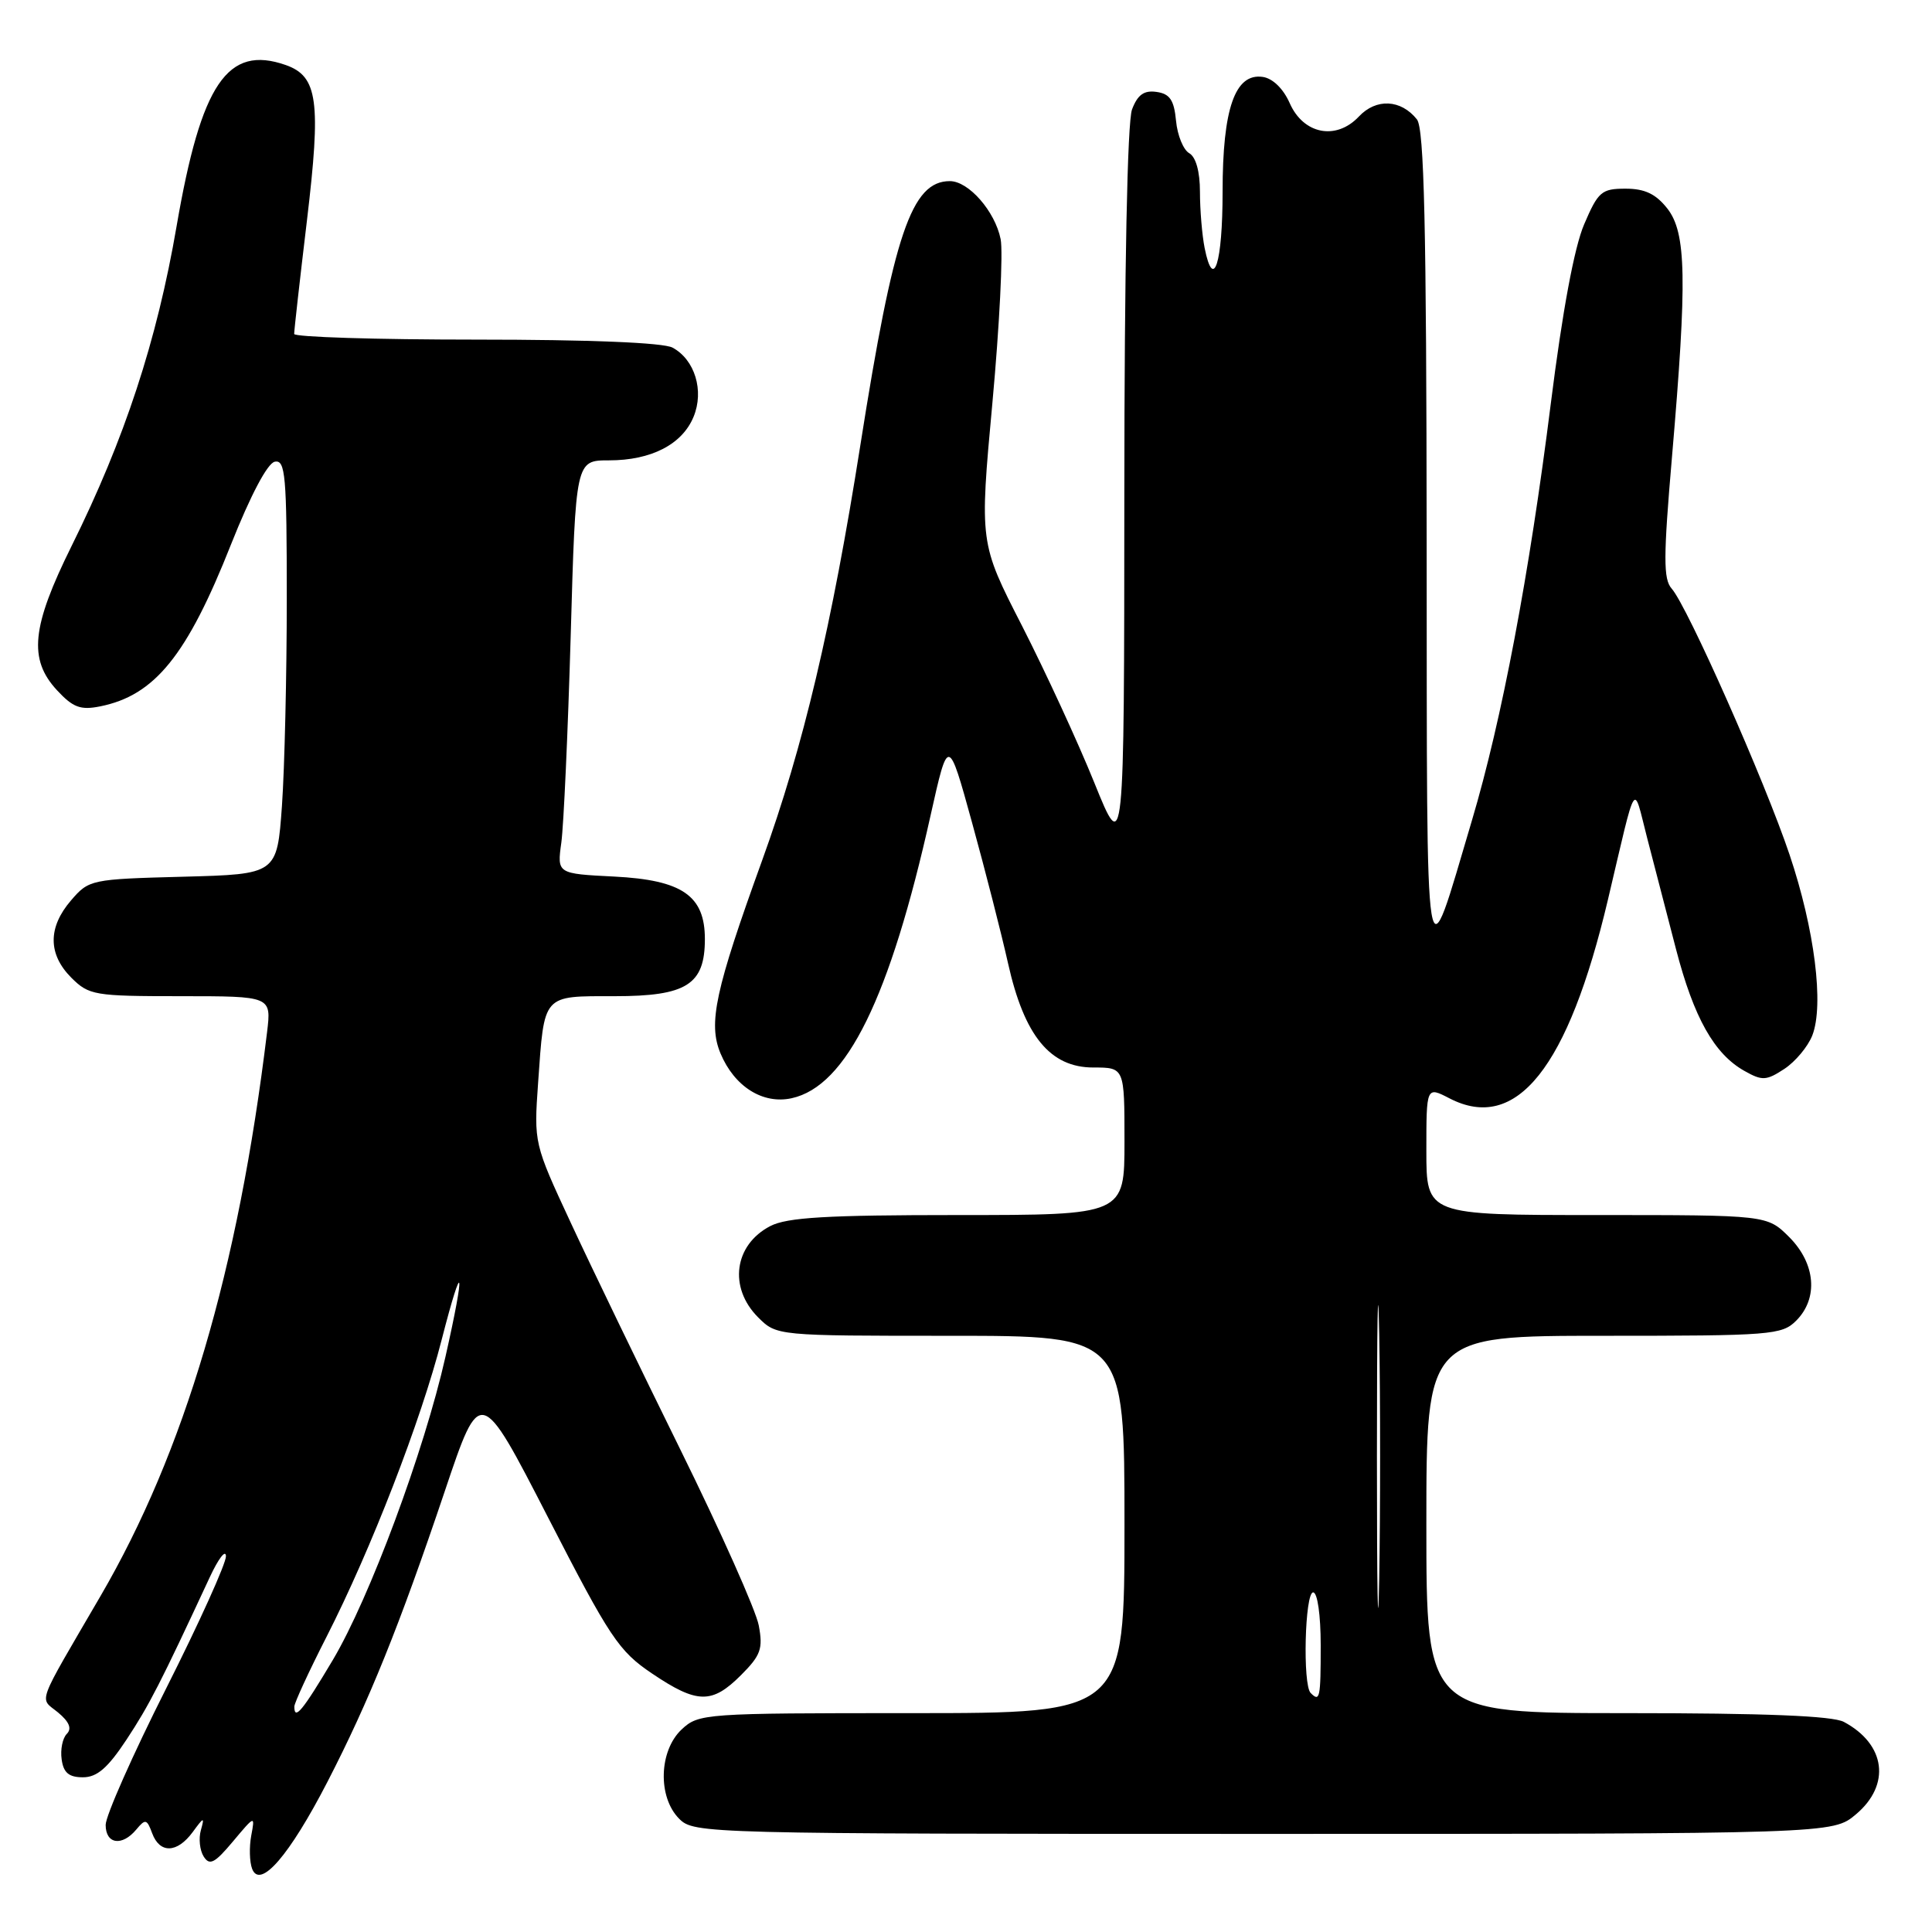 <?xml version="1.0" encoding="UTF-8" standalone="no"?>
<!DOCTYPE svg PUBLIC "-//W3C//DTD SVG 1.1//EN" "http://www.w3.org/Graphics/SVG/1.1/DTD/svg11.dtd" >
<svg xmlns="http://www.w3.org/2000/svg" xmlns:xlink="http://www.w3.org/1999/xlink" version="1.1" viewBox="0 0 256 256">
 <g >
 <path fill="currentColor"
d=" M 43.39 236.10 C 48.89 225.43 52.90 215.52 58.95 197.55 C 63.64 183.60 63.64 183.60 72.61 201.05 C 80.82 217.03 81.98 218.77 86.40 221.75 C 92.38 225.78 94.34 225.81 98.18 221.97 C 100.81 219.34 101.12 218.47 100.54 215.38 C 100.18 213.42 95.52 202.97 90.19 192.16 C 84.86 181.35 78.30 167.78 75.62 162.00 C 70.76 151.55 70.74 151.46 71.30 143.50 C 72.14 131.62 71.81 132.00 81.45 132.00 C 90.98 132.00 93.40 130.47 93.40 124.43 C 93.40 118.68 90.40 116.61 81.40 116.15 C 73.81 115.77 73.81 115.77 74.38 111.64 C 74.69 109.36 75.25 97.04 75.62 84.25 C 76.28 61.00 76.28 61.00 80.69 61.00 C 86.29 61.00 90.39 58.89 91.90 55.23 C 93.33 51.78 92.07 47.65 89.11 46.06 C 87.87 45.40 78.12 45.00 63.07 45.00 C 49.83 45.00 38.99 44.66 38.98 44.25 C 38.97 43.84 39.73 37.08 40.67 29.23 C 42.56 13.40 42.12 10.12 37.87 8.62 C 30.14 5.91 26.66 11.05 23.40 29.97 C 20.79 45.17 16.51 58.19 9.49 72.34 C 4.18 83.05 3.74 87.35 7.56 91.47 C 9.67 93.74 10.66 94.12 13.26 93.60 C 20.51 92.15 24.79 86.86 30.61 72.14 C 33.20 65.62 35.44 61.37 36.41 61.18 C 37.82 60.89 38.00 62.99 38.00 79.27 C 38.00 89.40 37.71 101.78 37.36 106.77 C 36.71 115.84 36.71 115.84 24.27 116.17 C 12.05 116.49 11.78 116.55 9.41 119.31 C 6.33 122.89 6.35 126.44 9.45 129.55 C 11.79 131.88 12.50 132.00 23.94 132.00 C 35.96 132.00 35.96 132.00 35.39 136.75 C 31.56 168.35 24.47 192.35 13.31 211.50 C 4.66 226.35 5.20 224.86 7.69 226.91 C 9.18 228.15 9.55 229.05 8.85 229.75 C 8.29 230.31 7.98 231.83 8.17 233.13 C 8.41 234.90 9.13 235.50 10.99 235.50 C 12.86 235.50 14.28 234.27 16.77 230.50 C 19.77 225.95 21.25 223.07 27.79 209.00 C 28.94 206.53 29.90 205.26 29.94 206.20 C 29.97 207.13 26.40 215.03 22.00 223.76 C 17.60 232.48 14.00 240.61 14.00 241.81 C 14.00 244.37 16.18 244.69 18.07 242.41 C 19.26 240.98 19.47 241.03 20.16 242.91 C 21.17 245.64 23.47 245.57 25.54 242.75 C 27.01 240.74 27.12 240.71 26.62 242.50 C 26.30 243.60 26.47 245.18 26.99 246.00 C 27.77 247.24 28.45 246.89 30.87 244.00 C 33.78 240.53 33.80 240.52 33.29 243.23 C 33.01 244.74 33.06 246.72 33.41 247.63 C 34.46 250.37 38.34 245.89 43.39 236.10 Z  M 245.92 240.41 C 250.57 236.50 249.87 231.12 244.32 228.16 C 242.81 227.36 233.84 227.00 215.57 227.00 C 189.00 227.00 189.00 227.00 189.00 202.00 C 189.00 177.00 189.00 177.00 212.50 177.00 C 234.67 177.00 236.11 176.89 238.00 175.00 C 240.97 172.03 240.58 167.43 237.08 163.92 C 234.15 161.00 234.15 161.00 211.58 161.00 C 189.00 161.00 189.00 161.00 189.00 152.47 C 189.00 143.95 189.00 143.95 192.07 145.54 C 200.93 150.12 207.79 141.51 213.06 119.21 C 216.94 102.76 216.36 103.68 218.25 111.01 C 219.17 114.58 220.90 121.22 222.08 125.77 C 224.44 134.85 227.15 139.67 231.16 141.91 C 233.50 143.23 234.05 143.20 236.43 141.64 C 237.89 140.68 239.56 138.68 240.14 137.20 C 241.71 133.17 240.45 123.14 237.13 113.26 C 233.84 103.47 223.58 80.32 221.51 78.00 C 220.39 76.75 220.40 73.87 221.55 60.50 C 223.57 36.98 223.45 30.85 220.93 27.63 C 219.40 25.69 217.94 25.00 215.39 25.00 C 212.22 25.00 211.76 25.39 209.91 29.72 C 208.60 32.76 207.03 41.23 205.49 53.47 C 202.64 76.16 199.00 95.40 195.03 108.74 C 188.70 130.04 189.09 132.47 189.04 71.94 C 189.01 29.85 188.71 17.03 187.75 15.82 C 185.63 13.16 182.35 13.00 180.06 15.44 C 177.05 18.64 172.71 17.80 170.89 13.66 C 170.04 11.74 168.64 10.38 167.31 10.19 C 163.65 9.67 162.00 14.39 162.00 25.39 C 162.00 34.90 160.79 38.70 159.62 32.86 C 159.28 31.15 159.00 27.80 159.00 25.42 C 159.00 22.73 158.46 20.80 157.58 20.30 C 156.80 19.86 156.01 17.93 155.83 16.00 C 155.57 13.26 155.01 12.43 153.25 12.18 C 151.59 11.94 150.74 12.55 150.00 14.50 C 149.38 16.12 148.99 35.61 148.98 65.32 C 148.96 113.50 148.96 113.50 145.01 103.73 C 142.84 98.35 138.52 89.00 135.43 82.94 C 129.79 71.93 129.79 71.93 131.50 53.36 C 132.44 43.14 132.93 33.39 132.59 31.69 C 131.85 28.00 128.35 24.00 125.86 24.00 C 120.78 24.00 118.42 30.96 114.00 59.00 C 110.23 82.91 106.45 98.92 100.99 114.00 C 94.76 131.21 93.81 135.60 95.47 139.58 C 97.31 143.98 101.08 146.36 104.90 145.52 C 112.18 143.92 117.92 132.24 123.31 108.03 C 125.65 97.56 125.65 97.56 128.81 109.03 C 130.55 115.34 132.69 123.71 133.57 127.64 C 135.72 137.26 139.15 141.45 144.87 141.45 C 149.00 141.45 149.00 141.45 149.00 151.23 C 149.00 161.00 149.00 161.00 126.95 161.00 C 109.55 161.00 104.30 161.31 102.07 162.46 C 97.27 164.95 96.51 170.60 100.45 174.55 C 102.91 177.00 102.91 177.00 125.95 177.00 C 149.00 177.00 149.00 177.00 149.00 202.00 C 149.00 227.00 149.00 227.00 120.81 227.00 C 93.25 227.00 92.58 227.05 90.31 229.17 C 87.30 232.01 87.14 238.14 90.00 241.00 C 91.96 242.96 93.33 243.00 167.42 243.00 C 242.85 243.00 242.85 243.00 245.92 240.41 Z  M 39.00 226.13 C 39.00 225.65 40.92 221.49 43.27 216.88 C 49.16 205.33 55.78 188.25 58.53 177.50 C 61.38 166.40 61.71 167.89 59.03 179.76 C 56.20 192.31 48.98 211.73 44.11 219.94 C 40.08 226.71 39.00 228.02 39.00 226.13 Z  M 173.67 224.33 C 172.59 223.26 172.90 211.00 174.00 211.00 C 174.57 211.00 175.00 214.00 175.00 218.00 C 175.00 225.04 174.89 225.56 173.67 224.33 Z  M 182.45 193.00 C 182.45 175.12 182.58 167.81 182.75 176.75 C 182.91 185.69 182.91 200.31 182.75 209.25 C 182.58 218.19 182.45 210.88 182.45 193.00 Z "/>
</g>
</svg>